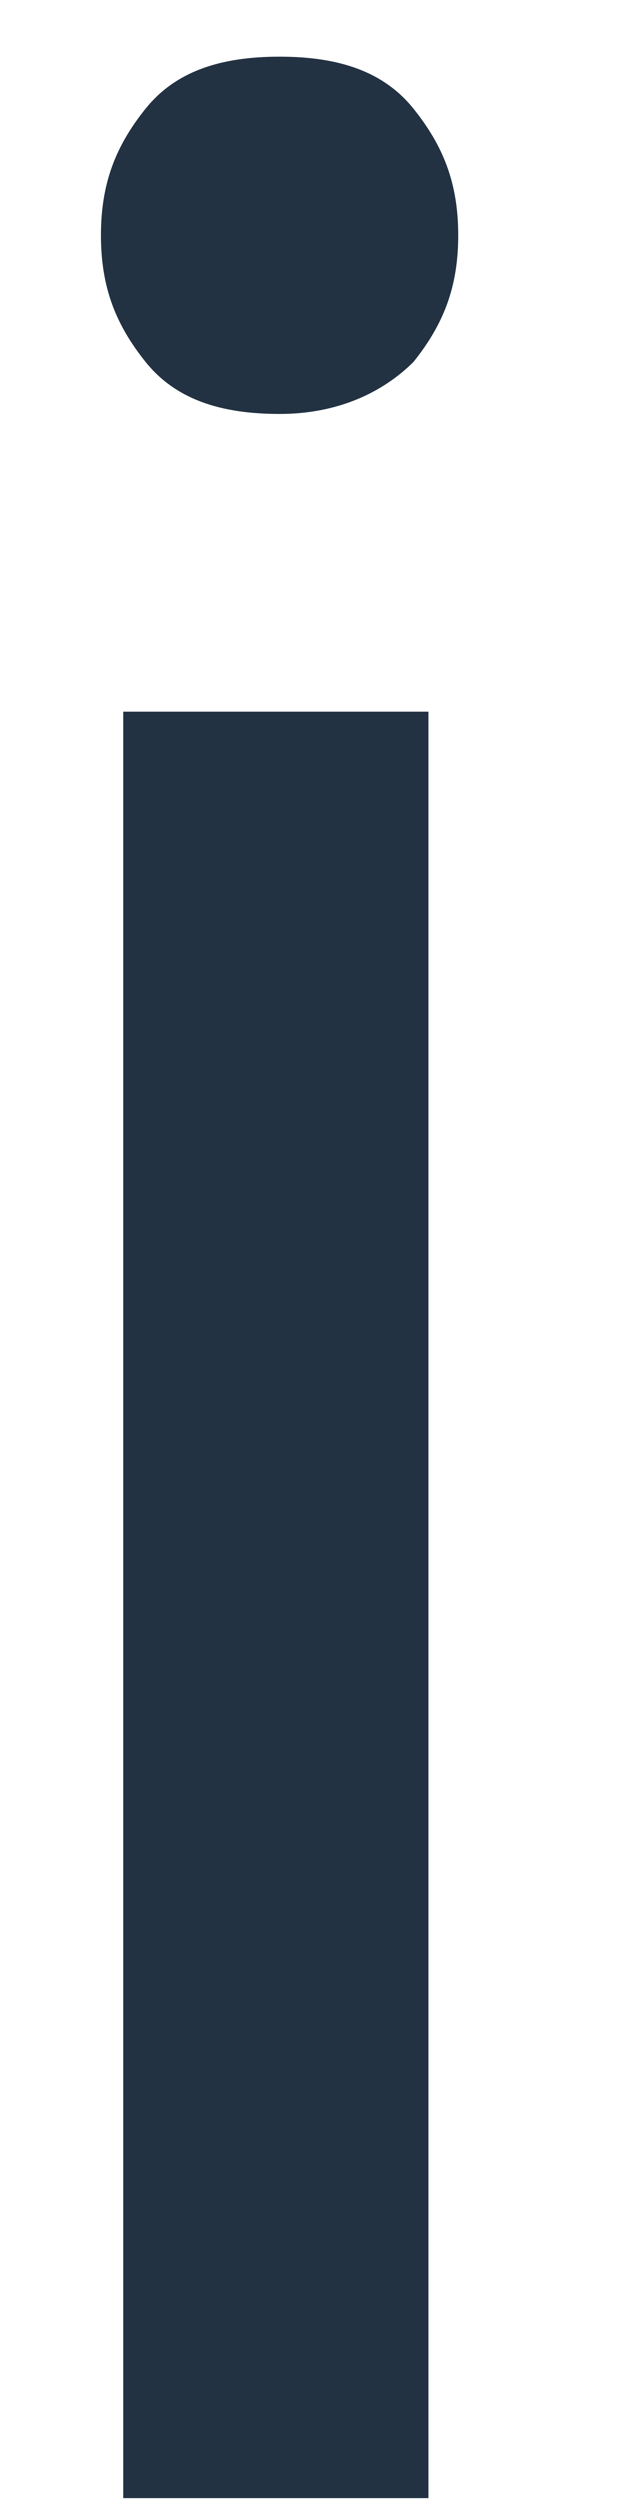 <svg width="6" height="24" viewBox="0 0 6 24" fill="none" xmlns="http://www.w3.org/2000/svg" xmlns:xlink="http://www.w3.org/1999/xlink">
<path d="M0.969,2.259C0.969,1.759 1.111,1.401 1.397,1.044C1.683,0.687 2.112,0.544 2.684,0.544C3.255,0.544 3.684,0.687 3.97,1.044C4.256,1.401 4.399,1.759 4.399,2.259C4.399,2.759 4.256,3.116 3.97,3.474C3.684,3.759 3.255,3.974 2.684,3.974C2.112,3.974 1.683,3.831 1.397,3.474C1.111,3.116 0.969,2.759 0.969,2.259ZM4.113,23.982L1.183,23.982L1.183,6.832L4.113,6.832L4.113,23.982Z" fill="#223242"/>
</svg>

